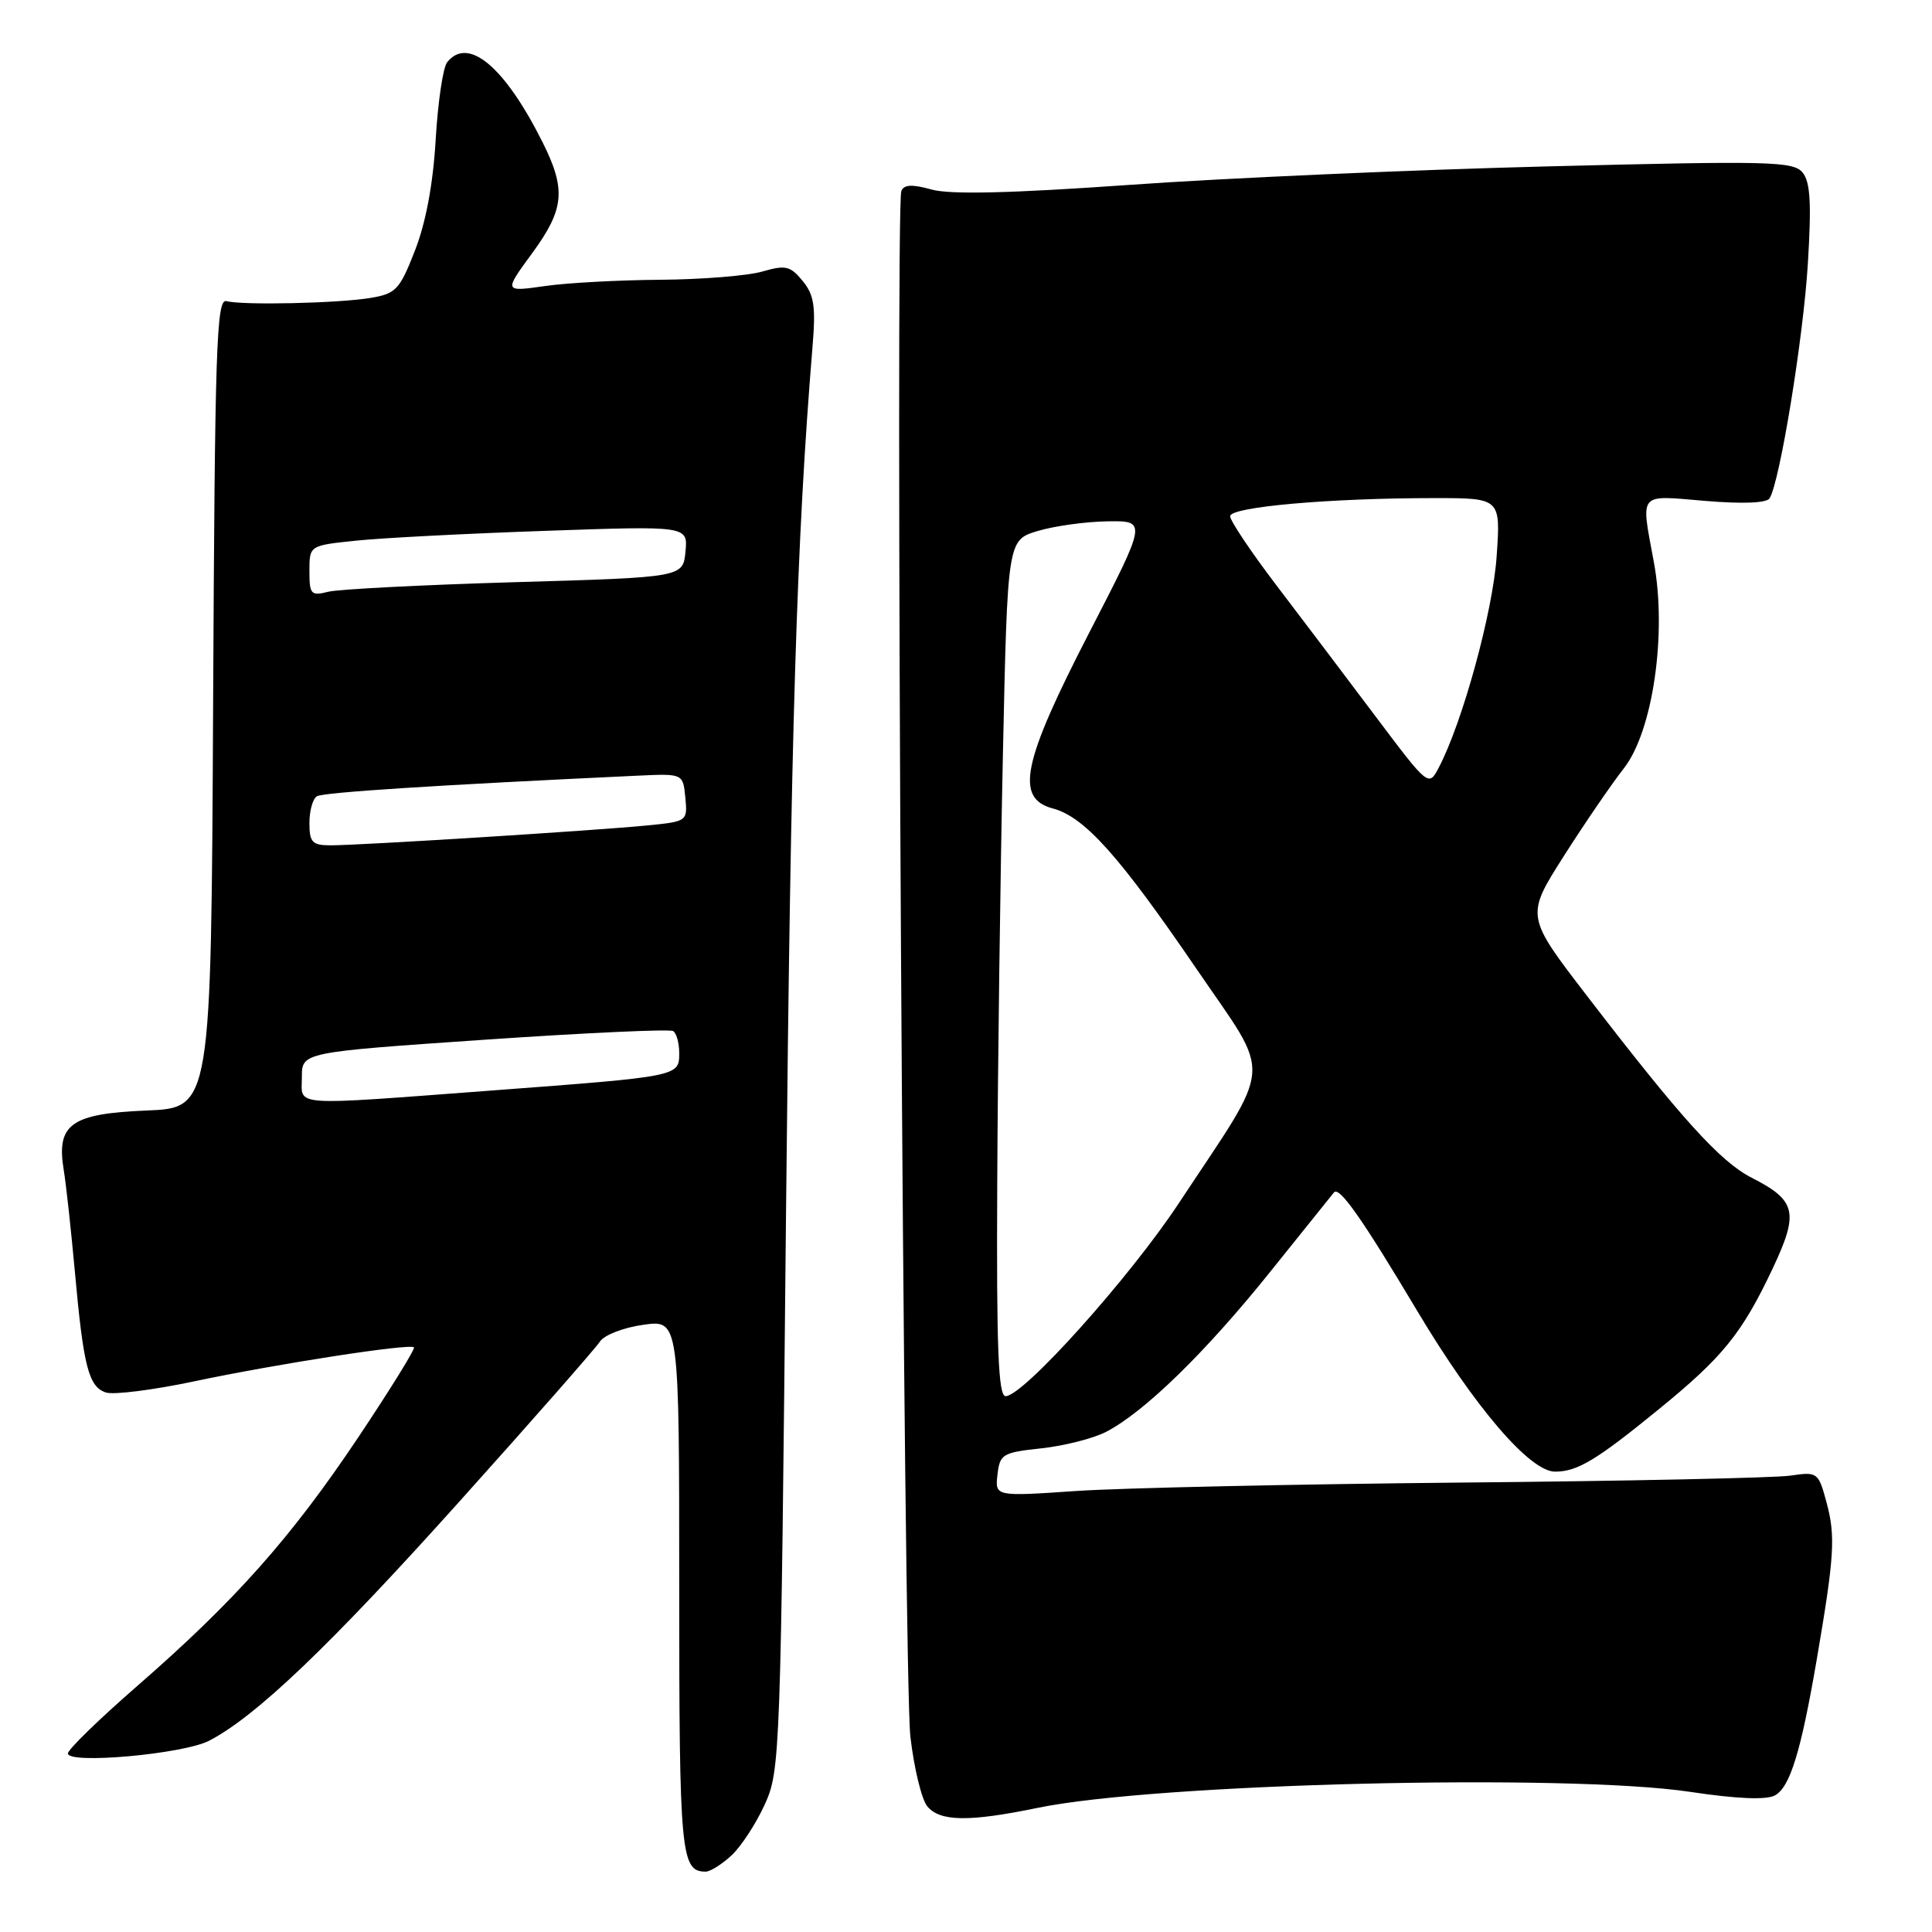 <?xml version="1.0" encoding="UTF-8" standalone="no"?>
<!DOCTYPE svg PUBLIC "-//W3C//DTD SVG 1.1//EN" "http://www.w3.org/Graphics/SVG/1.1/DTD/svg11.dtd" >
<svg xmlns="http://www.w3.org/2000/svg" xmlns:xlink="http://www.w3.org/1999/xlink" version="1.1" viewBox="0 0 256 256">
 <g >
 <path fill="currentColor"
d=" M 96.94 245.84 C 98.21 244.66 100.19 241.62 101.34 239.09 C 103.38 234.62 103.45 232.64 104.15 161.00 C 104.79 96.56 105.55 71.62 107.66 45.99 C 108.11 40.60 107.88 39.08 106.35 37.22 C 104.72 35.23 104.09 35.09 101.01 35.98 C 99.09 36.54 93.01 37.03 87.51 37.07 C 82.00 37.11 75.16 37.48 72.31 37.89 C 66.73 38.68 66.74 38.71 70.55 33.50 C 74.78 27.72 75.02 25.11 71.92 18.90 C 66.89 8.84 62.03 4.75 59.25 8.25 C 58.70 8.94 58.02 13.55 57.73 18.50 C 57.39 24.34 56.43 29.50 54.99 33.18 C 52.97 38.38 52.46 38.91 49.14 39.47 C 44.86 40.19 32.16 40.47 30.00 39.90 C 28.68 39.55 28.47 46.04 28.24 93.15 C 27.98 146.80 27.98 146.80 19.41 147.15 C 9.42 147.56 7.45 148.96 8.44 155.00 C 8.76 156.93 9.42 163.00 9.92 168.50 C 11.06 181.12 11.74 183.78 14.06 184.52 C 15.08 184.84 20.33 184.18 25.71 183.04 C 36.62 180.73 54.31 177.99 54.85 178.53 C 55.05 178.72 51.71 184.11 47.44 190.50 C 38.54 203.80 31.12 212.14 18.13 223.45 C 13.11 227.82 9.00 231.82 9.00 232.34 C 9.00 233.80 24.27 232.43 27.70 230.66 C 33.91 227.45 43.68 218.11 60.82 199.02 C 70.55 188.19 78.95 178.62 79.50 177.76 C 80.05 176.90 82.64 175.90 85.25 175.54 C 90.00 174.88 90.00 174.88 90.00 210.24 C 90.00 245.79 90.21 248.00 93.51 248.00 C 94.12 248.00 95.66 247.03 96.94 245.84 Z  M 137.50 239.55 C 153.16 236.31 207.60 234.98 223.95 237.43 C 230.11 238.36 234.02 238.52 235.17 237.91 C 237.18 236.83 238.62 232.17 240.71 220.00 C 243.06 206.27 243.23 203.59 242.05 199.17 C 240.94 195.06 240.86 195.00 237.21 195.53 C 235.17 195.83 215.50 196.25 193.50 196.45 C 171.50 196.66 148.63 197.16 142.67 197.56 C 131.84 198.30 131.84 198.30 132.17 195.40 C 132.48 192.68 132.84 192.46 138.00 191.91 C 141.03 191.58 144.88 190.60 146.56 189.73 C 151.64 187.10 159.73 179.21 168.27 168.57 C 172.71 163.03 176.54 158.28 176.76 158.00 C 177.46 157.15 180.49 161.47 187.80 173.72 C 195.42 186.48 202.72 195.00 206.05 195.00 C 209.00 195.00 211.51 193.50 219.74 186.78 C 228.28 179.83 230.81 176.71 234.88 168.10 C 238.39 160.66 238.03 159.07 232.11 156.06 C 227.95 153.94 222.77 148.21 210.27 131.94 C 202.16 121.38 202.16 121.38 207.21 113.44 C 209.99 109.07 213.57 103.85 215.16 101.82 C 219.00 96.94 220.90 83.98 219.15 74.51 C 217.41 65.07 216.95 65.62 225.93 66.37 C 230.90 66.79 234.09 66.66 234.48 66.03 C 235.84 63.83 238.95 44.79 239.55 34.94 C 240.04 26.91 239.88 24.12 238.85 22.86 C 237.62 21.37 234.52 21.30 205.00 22.05 C 187.12 22.50 162.27 23.60 149.77 24.49 C 133.93 25.61 125.95 25.80 123.46 25.12 C 120.85 24.39 119.77 24.45 119.43 25.32 C 118.60 27.48 119.74 222.37 120.63 230.10 C 121.11 234.28 122.12 238.44 122.87 239.35 C 124.56 241.38 128.40 241.43 137.50 239.55 Z  M 40.00 142.72 C 40.00 139.43 40.00 139.43 64.19 137.77 C 77.49 136.86 88.74 136.34 89.19 136.62 C 89.64 136.89 90.00 138.21 90.00 139.54 C 90.00 142.64 90.01 142.63 65.28 144.49 C 38.04 146.53 40.00 146.66 40.00 142.72 Z  M 41.00 109.06 C 41.00 107.44 41.44 105.84 41.99 105.51 C 42.82 104.99 57.97 104.02 84.50 102.78 C 90.50 102.50 90.50 102.50 90.81 105.67 C 91.11 108.82 91.07 108.85 85.81 109.37 C 79.13 110.04 47.43 112.03 43.75 112.01 C 41.38 112.00 41.00 111.60 41.00 109.06 Z  M 41.00 75.66 C 41.00 72.28 41.00 72.28 47.18 71.64 C 50.58 71.28 61.86 70.70 72.26 70.34 C 91.15 69.68 91.15 69.68 90.83 73.09 C 90.50 76.50 90.50 76.50 68.25 77.14 C 56.01 77.50 44.87 78.07 43.50 78.41 C 41.20 78.99 41.00 78.76 41.00 75.66 Z  M 132.14 156.75 C 132.21 141.21 132.55 115.69 132.89 100.03 C 133.50 71.56 133.50 71.56 137.50 70.36 C 139.70 69.70 143.86 69.12 146.74 69.08 C 151.98 69.00 151.98 69.00 144.37 83.75 C 135.45 101.04 134.46 105.79 139.52 107.13 C 143.71 108.25 148.32 113.41 158.56 128.41 C 168.65 143.20 168.88 140.23 156.22 159.40 C 149.69 169.30 135.60 185.00 133.25 185.00 C 132.28 185.00 132.03 178.71 132.14 156.75 Z  M 182.24 94.89 C 178.36 89.72 172.44 81.90 169.09 77.50 C 165.74 73.10 163.00 69.00 163.00 68.40 C 163.00 67.17 176.16 66.00 190.08 66.00 C 198.85 66.00 198.85 66.00 198.31 73.75 C 197.81 81.05 193.80 95.70 190.65 101.70 C 189.30 104.27 189.30 104.27 182.24 94.89 Z "/>
</g>
</svg>